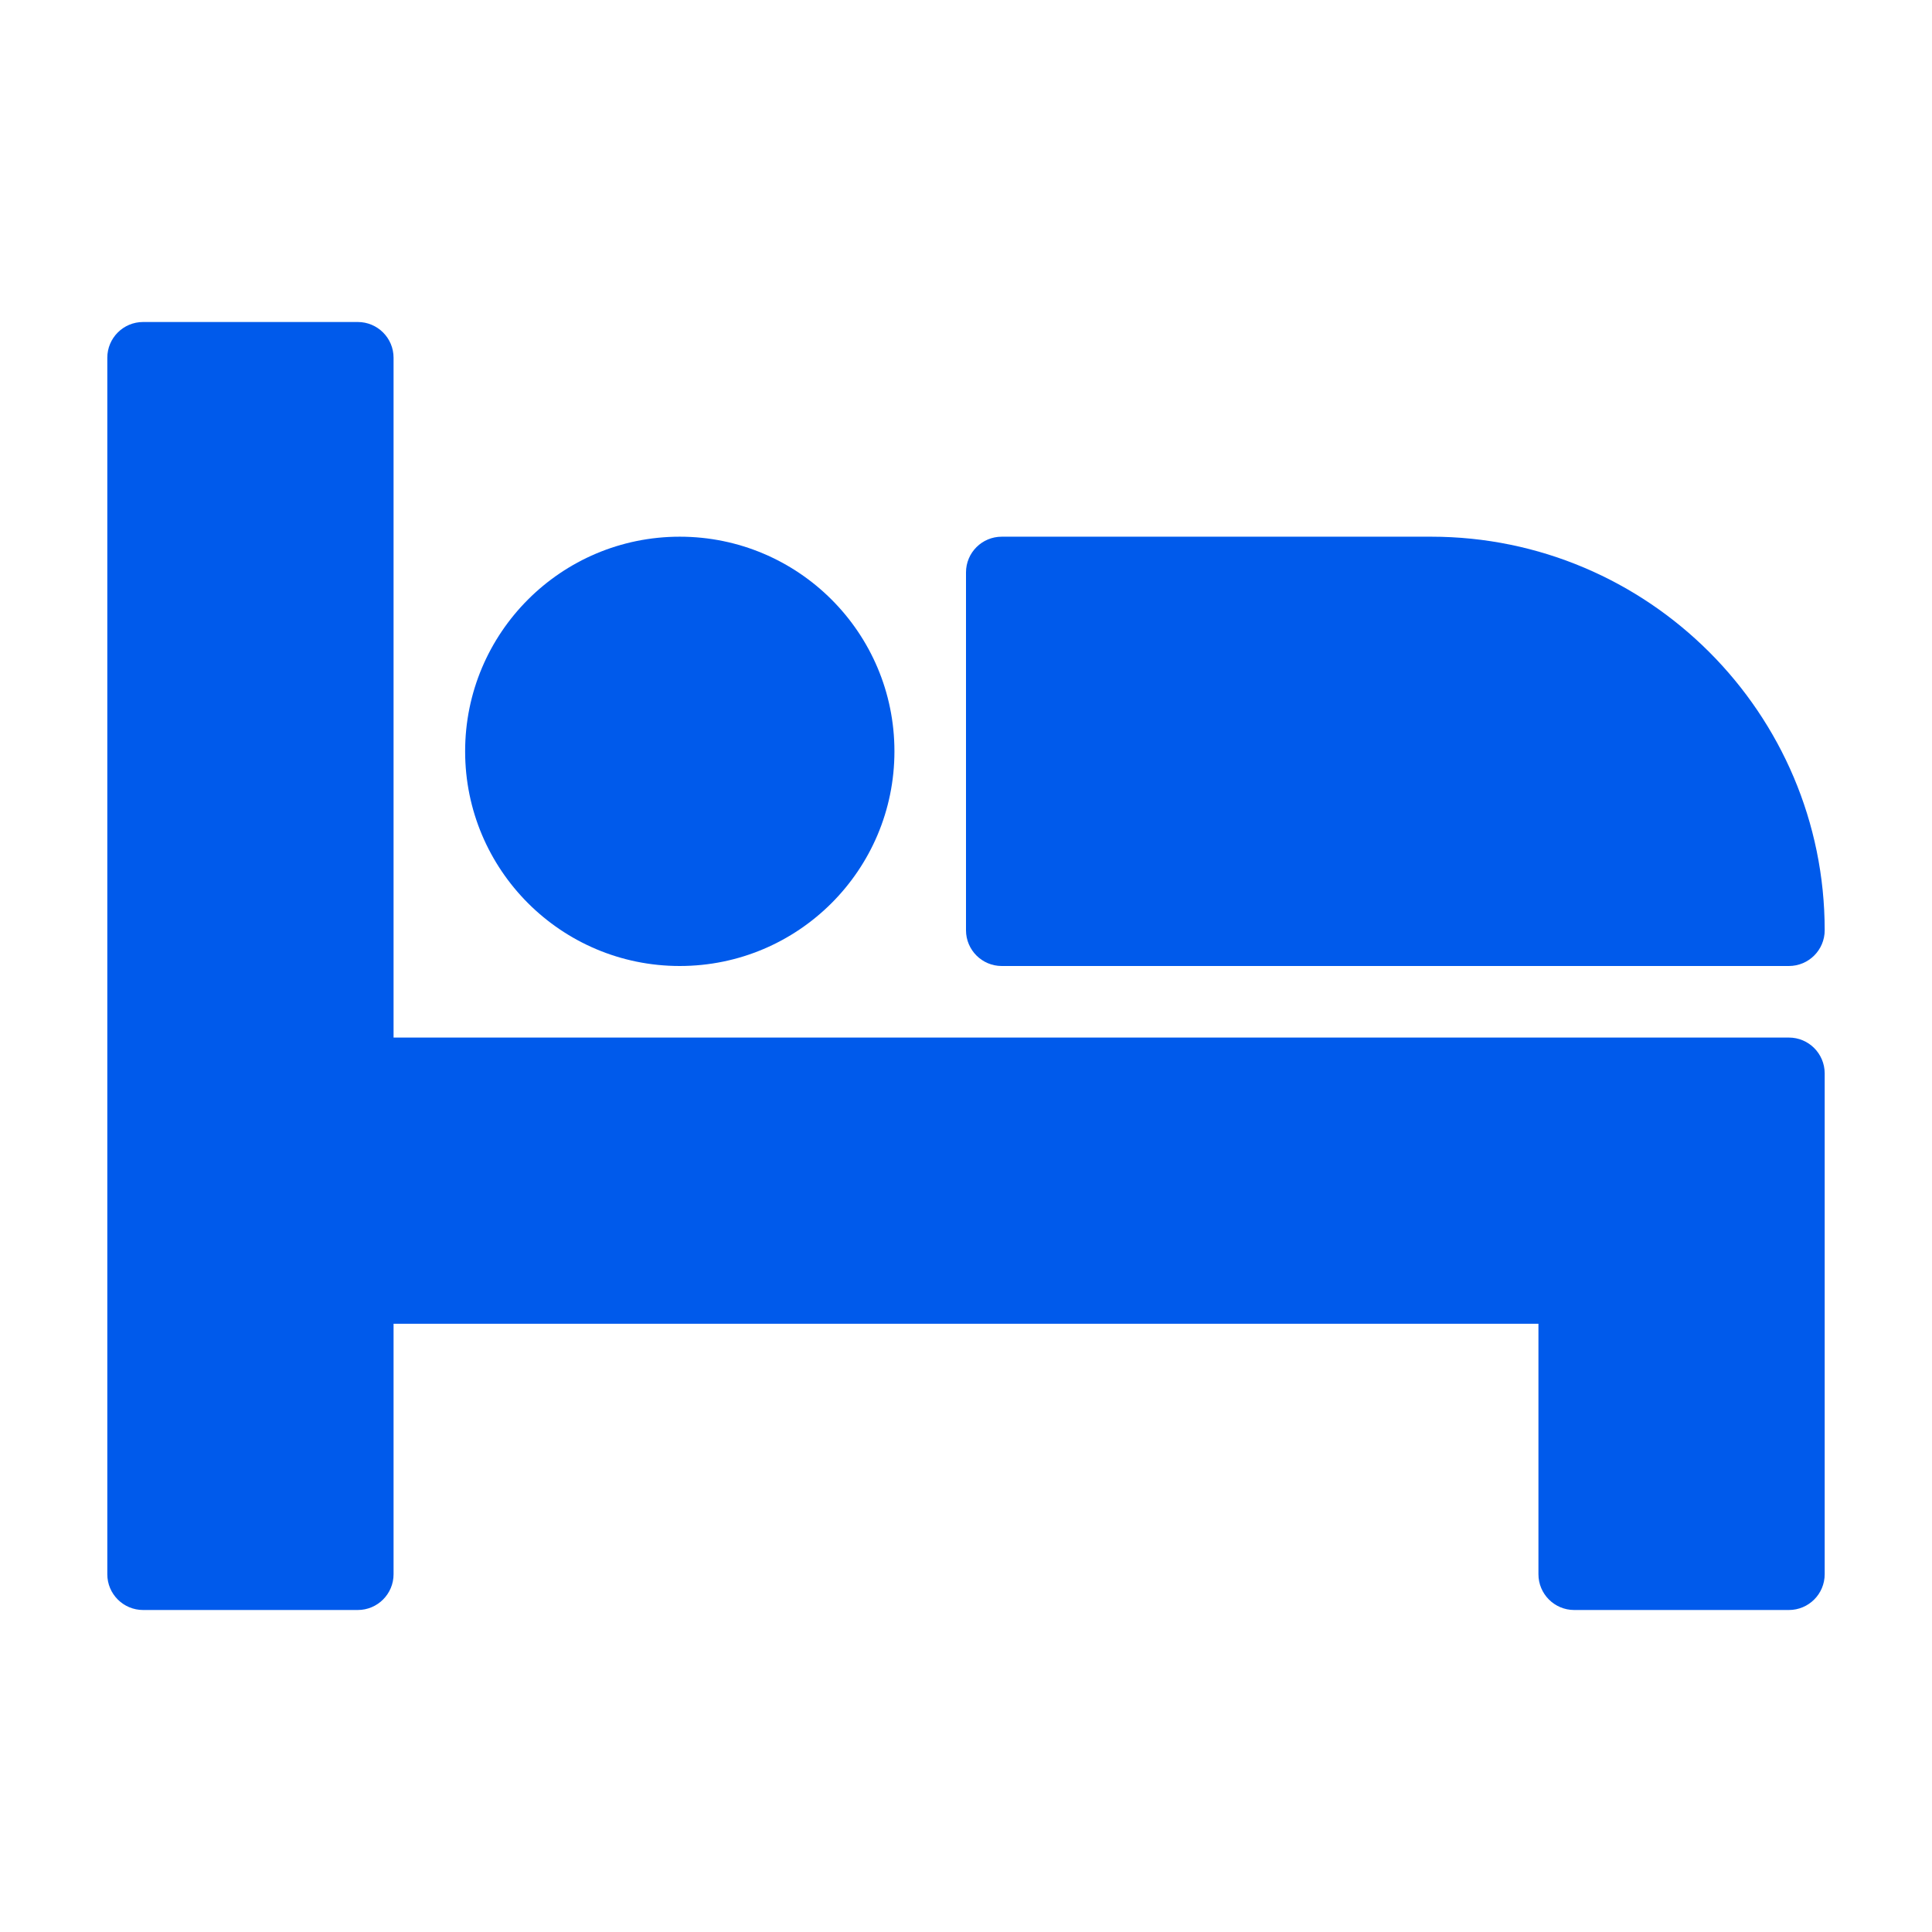 <svg width="24" height="24" viewBox="0 0 24 24" fill="none" xmlns="http://www.w3.org/2000/svg">
<path d="M22.222 12.889H4.889V4.444C4.889 4.199 4.69 4 4.444 4H1.778C1.532 4 1.333 4.199 1.333 4.444V19.556C1.333 19.801 1.532 20 1.778 20H4.444C4.69 20 4.889 19.801 4.889 19.555V16.444H19.111V19.555C19.111 19.801 19.31 20 19.555 20H22.222C22.468 20 22.667 19.801 22.667 19.555V13.333C22.666 13.088 22.468 12.889 22.222 12.889Z" fill="#005AEB"/>
<path d="M8.444 12C9.917 12 11.111 10.806 11.111 9.333C11.111 7.861 9.917 6.667 8.444 6.667C6.971 6.667 5.778 7.861 5.778 9.333C5.778 10.806 6.971 12 8.444 12Z" fill="#005AEB"/>
<path d="M12.444 12H22.222C22.468 12 22.667 11.801 22.667 11.556C22.667 8.86 20.474 6.667 17.778 6.667H12.444C12.199 6.667 12 6.865 12 7.111V11.556C12 11.801 12.199 12 12.444 12Z" fill="#005AEB"/>
</svg>
